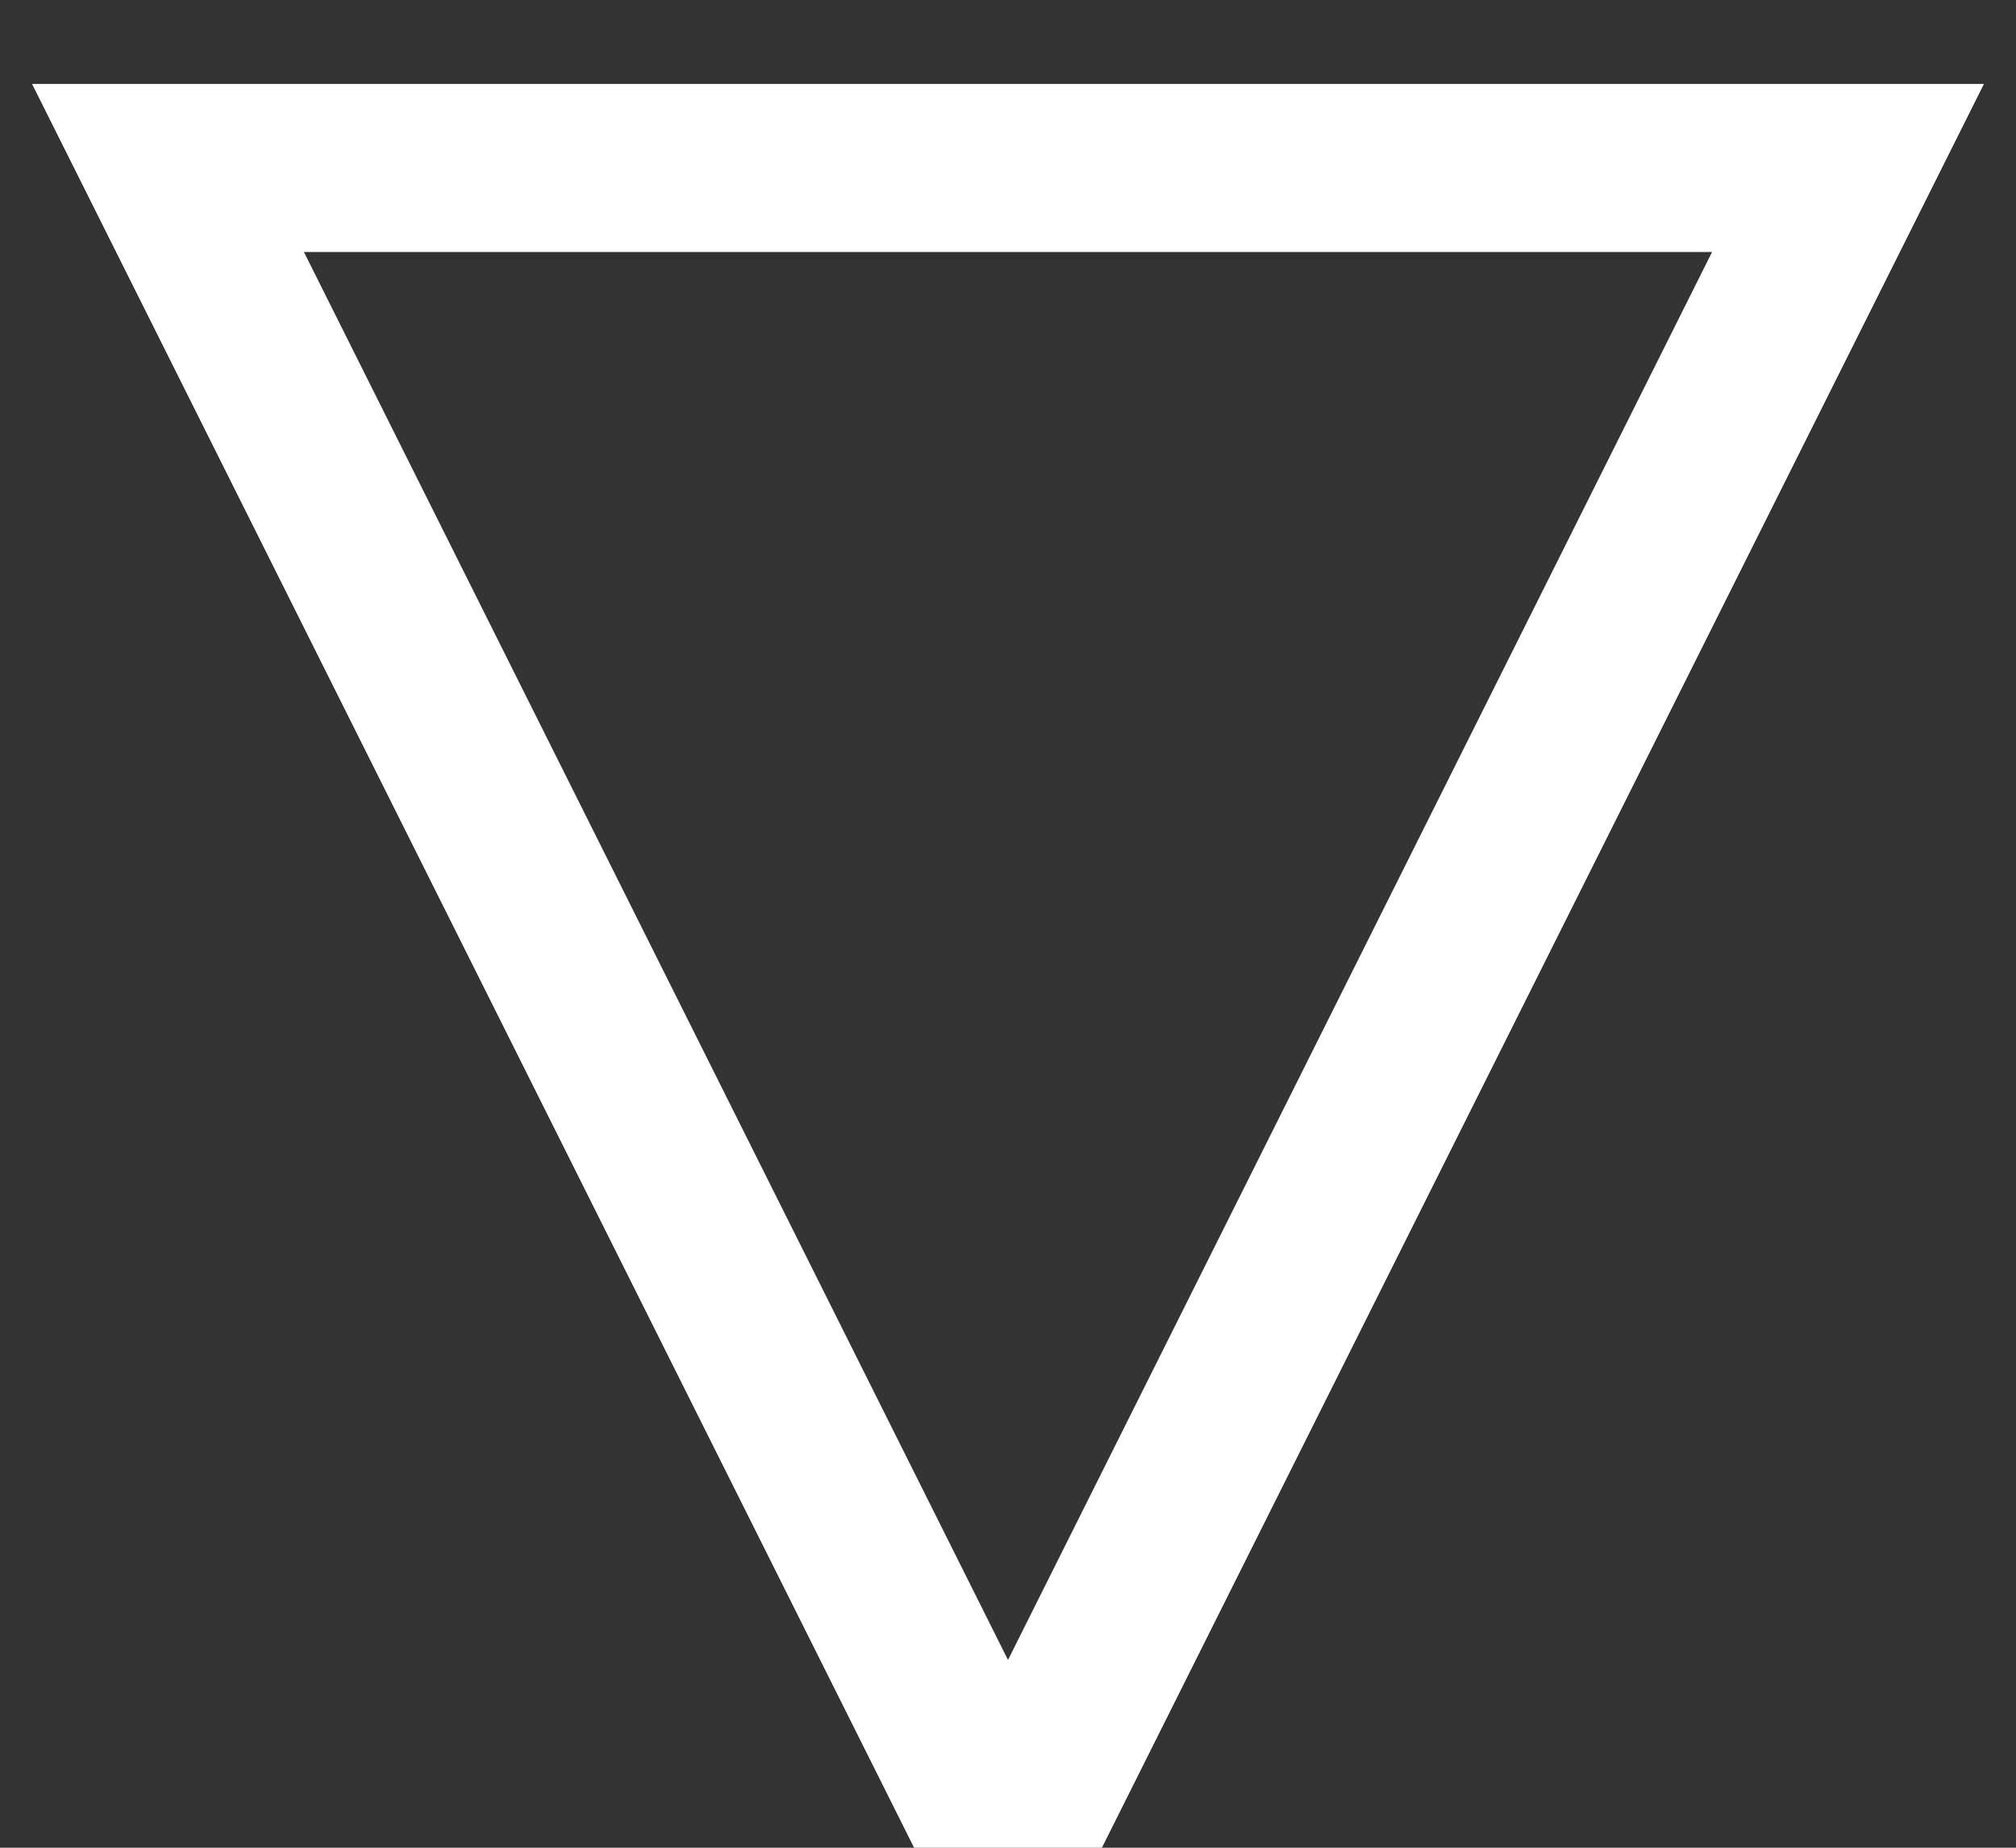 <?xml version="1.0" encoding="UTF-8" standalone="no"?>
<svg width="12px" height="11px" viewBox="0 0 12 11" version="1.1" xmlns="http://www.w3.org/2000/svg" xmlns:xlink="http://www.w3.org/1999/xlink" xmlns:sketch="http://www.bohemiancoding.com/sketch/ns">
    <rect x="0" y="0" width="12" height="11" fill="#333333" stroke="none"/>
    <!-- Generator: Sketch 3.5.2 (25235) - http://www.bohemiancoding.com/sketch -->
    <title>Group</title>
    <desc>Created with Sketch.</desc>
    <defs></defs>
    <g id="Page-1" stroke="none" stroke-width="1" fill="none" fill-rule="evenodd" sketch:type="MSPage">
        <g id="Landing-Page" sketch:type="MSArtboardGroup" transform="translate(-506, -705)" stroke="#FFFFFF">
            <g id="Group-7" sketch:type="MSLayerGroup" transform="translate(467, 663)">
                <g id="Group" transform="translate(40, 43)" sketch:type="MSShapeGroup">
                    <path d="M0,0 L10,0 L5,10 L0,0 Z" id="Triangle-1"></path>
                </g>
            </g>
        </g>
    </g>
</svg>